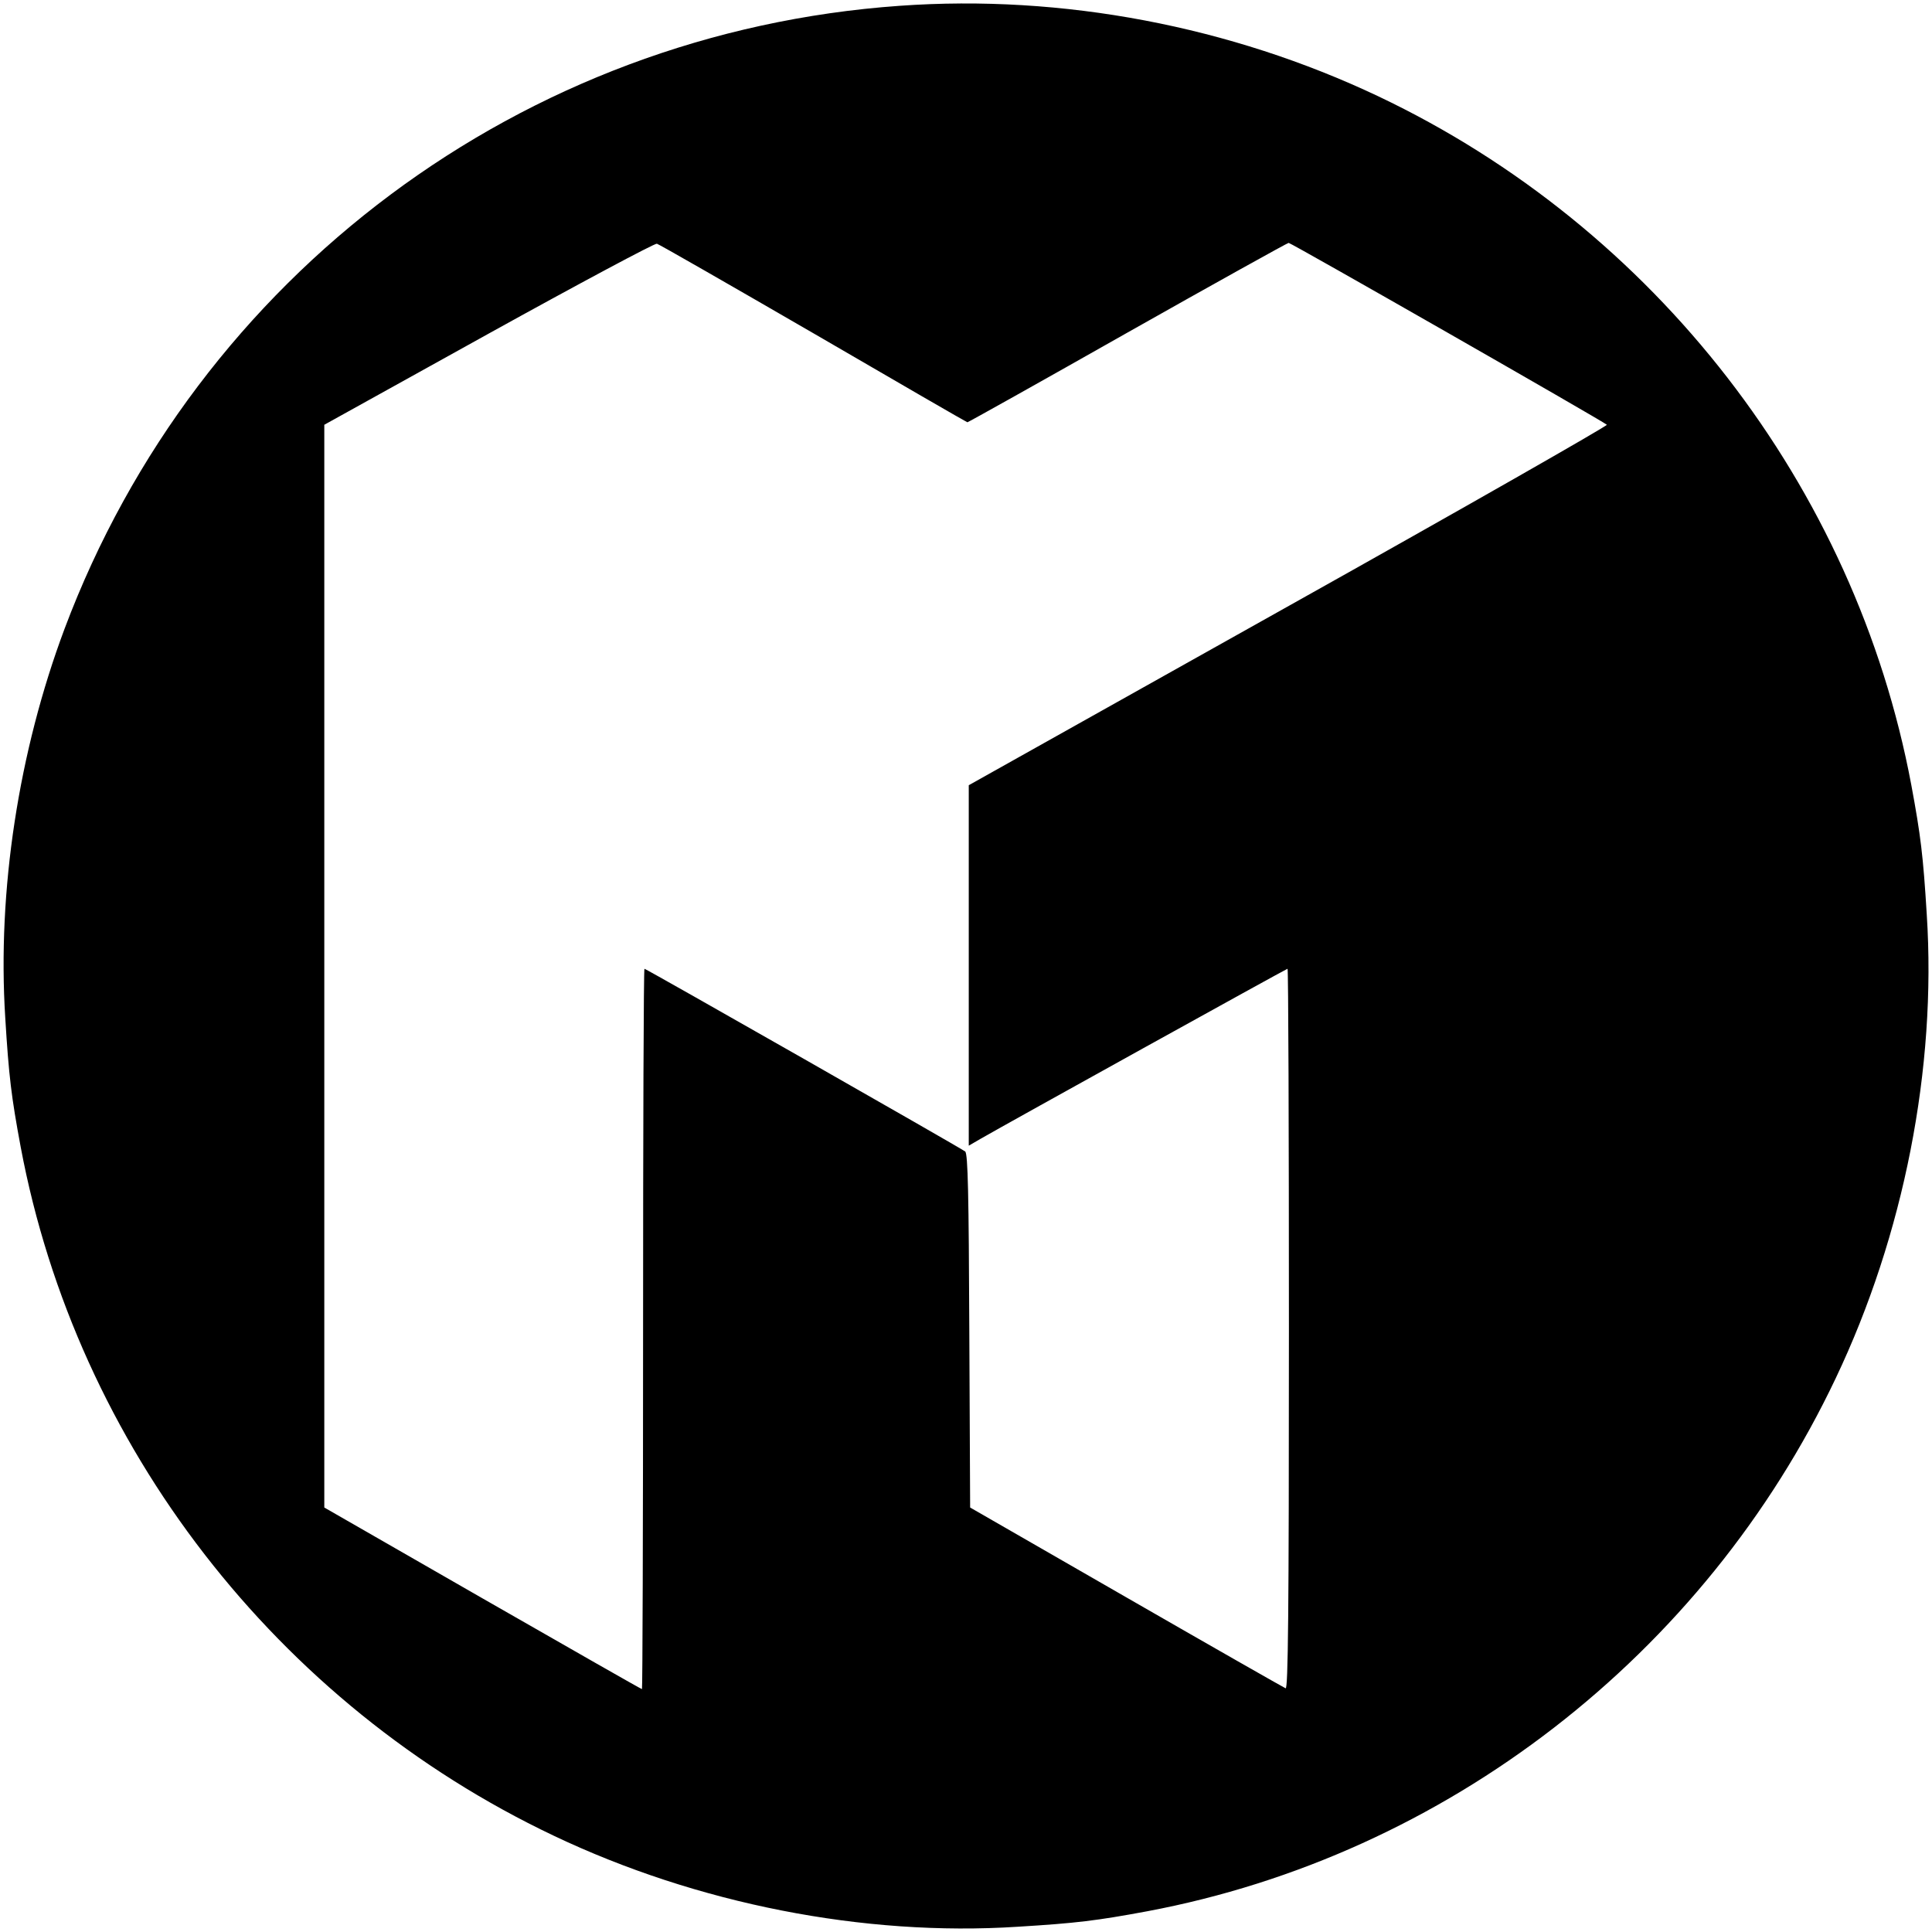 <?xml version="1.0" standalone="no"?>
<!DOCTYPE svg PUBLIC "-//W3C//DTD SVG 20010904//EN"
 "http://www.w3.org/TR/2001/REC-SVG-20010904/DTD/svg10.dtd">
<svg version="1.0" xmlns="http://www.w3.org/2000/svg"
 width="700pt" height="700pt" viewBox="0 0 700 700"
 preserveAspectRatio="xMidYMid meet">
<g transform="translate(0,700) scale(0.1,-0.1)"
fill="#000000" stroke="none">
<path d="M3260 6979 c-1366 -96 -2545 -976 -3026 -2257 -167 -446 -244 -950
-215 -1409 13 -213 22 -286 56 -469 203 -1082 928 -2019 1931 -2495 519 -247
1124 -366 1681 -330 213 13 286 22 469 56 1082 203 2019 928 2495 1931 247
519 366 1124 330 1681 -13 213 -22 286 -56 469 -203 1082 -928 2019 -1931
2495 -536 254 -1144 370 -1734 328z m-312 -1187 c304 -177 555 -322 557 -322
3 0 264 146 580 325 317 179 580 325 584 325 9 0 1139 -646 1153 -659 4 -3
-514 -299 -1152 -656 l-1160 -650 0 -653 0 -653 43 25 c97 56 1108 616 1112
616 3 0 5 -588 5 -1306 0 -1041 -3 -1305 -12 -1301 -7 3 -267 151 -578 330
l-565 325 -3 640 c-2 495 -5 642 -15 650 -15 12 -1156 662 -1162 662 -3 0 -5
-587 -5 -1305 0 -718 -2 -1305 -4 -1305 -3 0 -262 148 -578 329 l-573 329 0
1962 0 1961 595 330 c327 181 602 328 610 326 8 -2 264 -149 568 -325z"/>
</g>
</svg>
